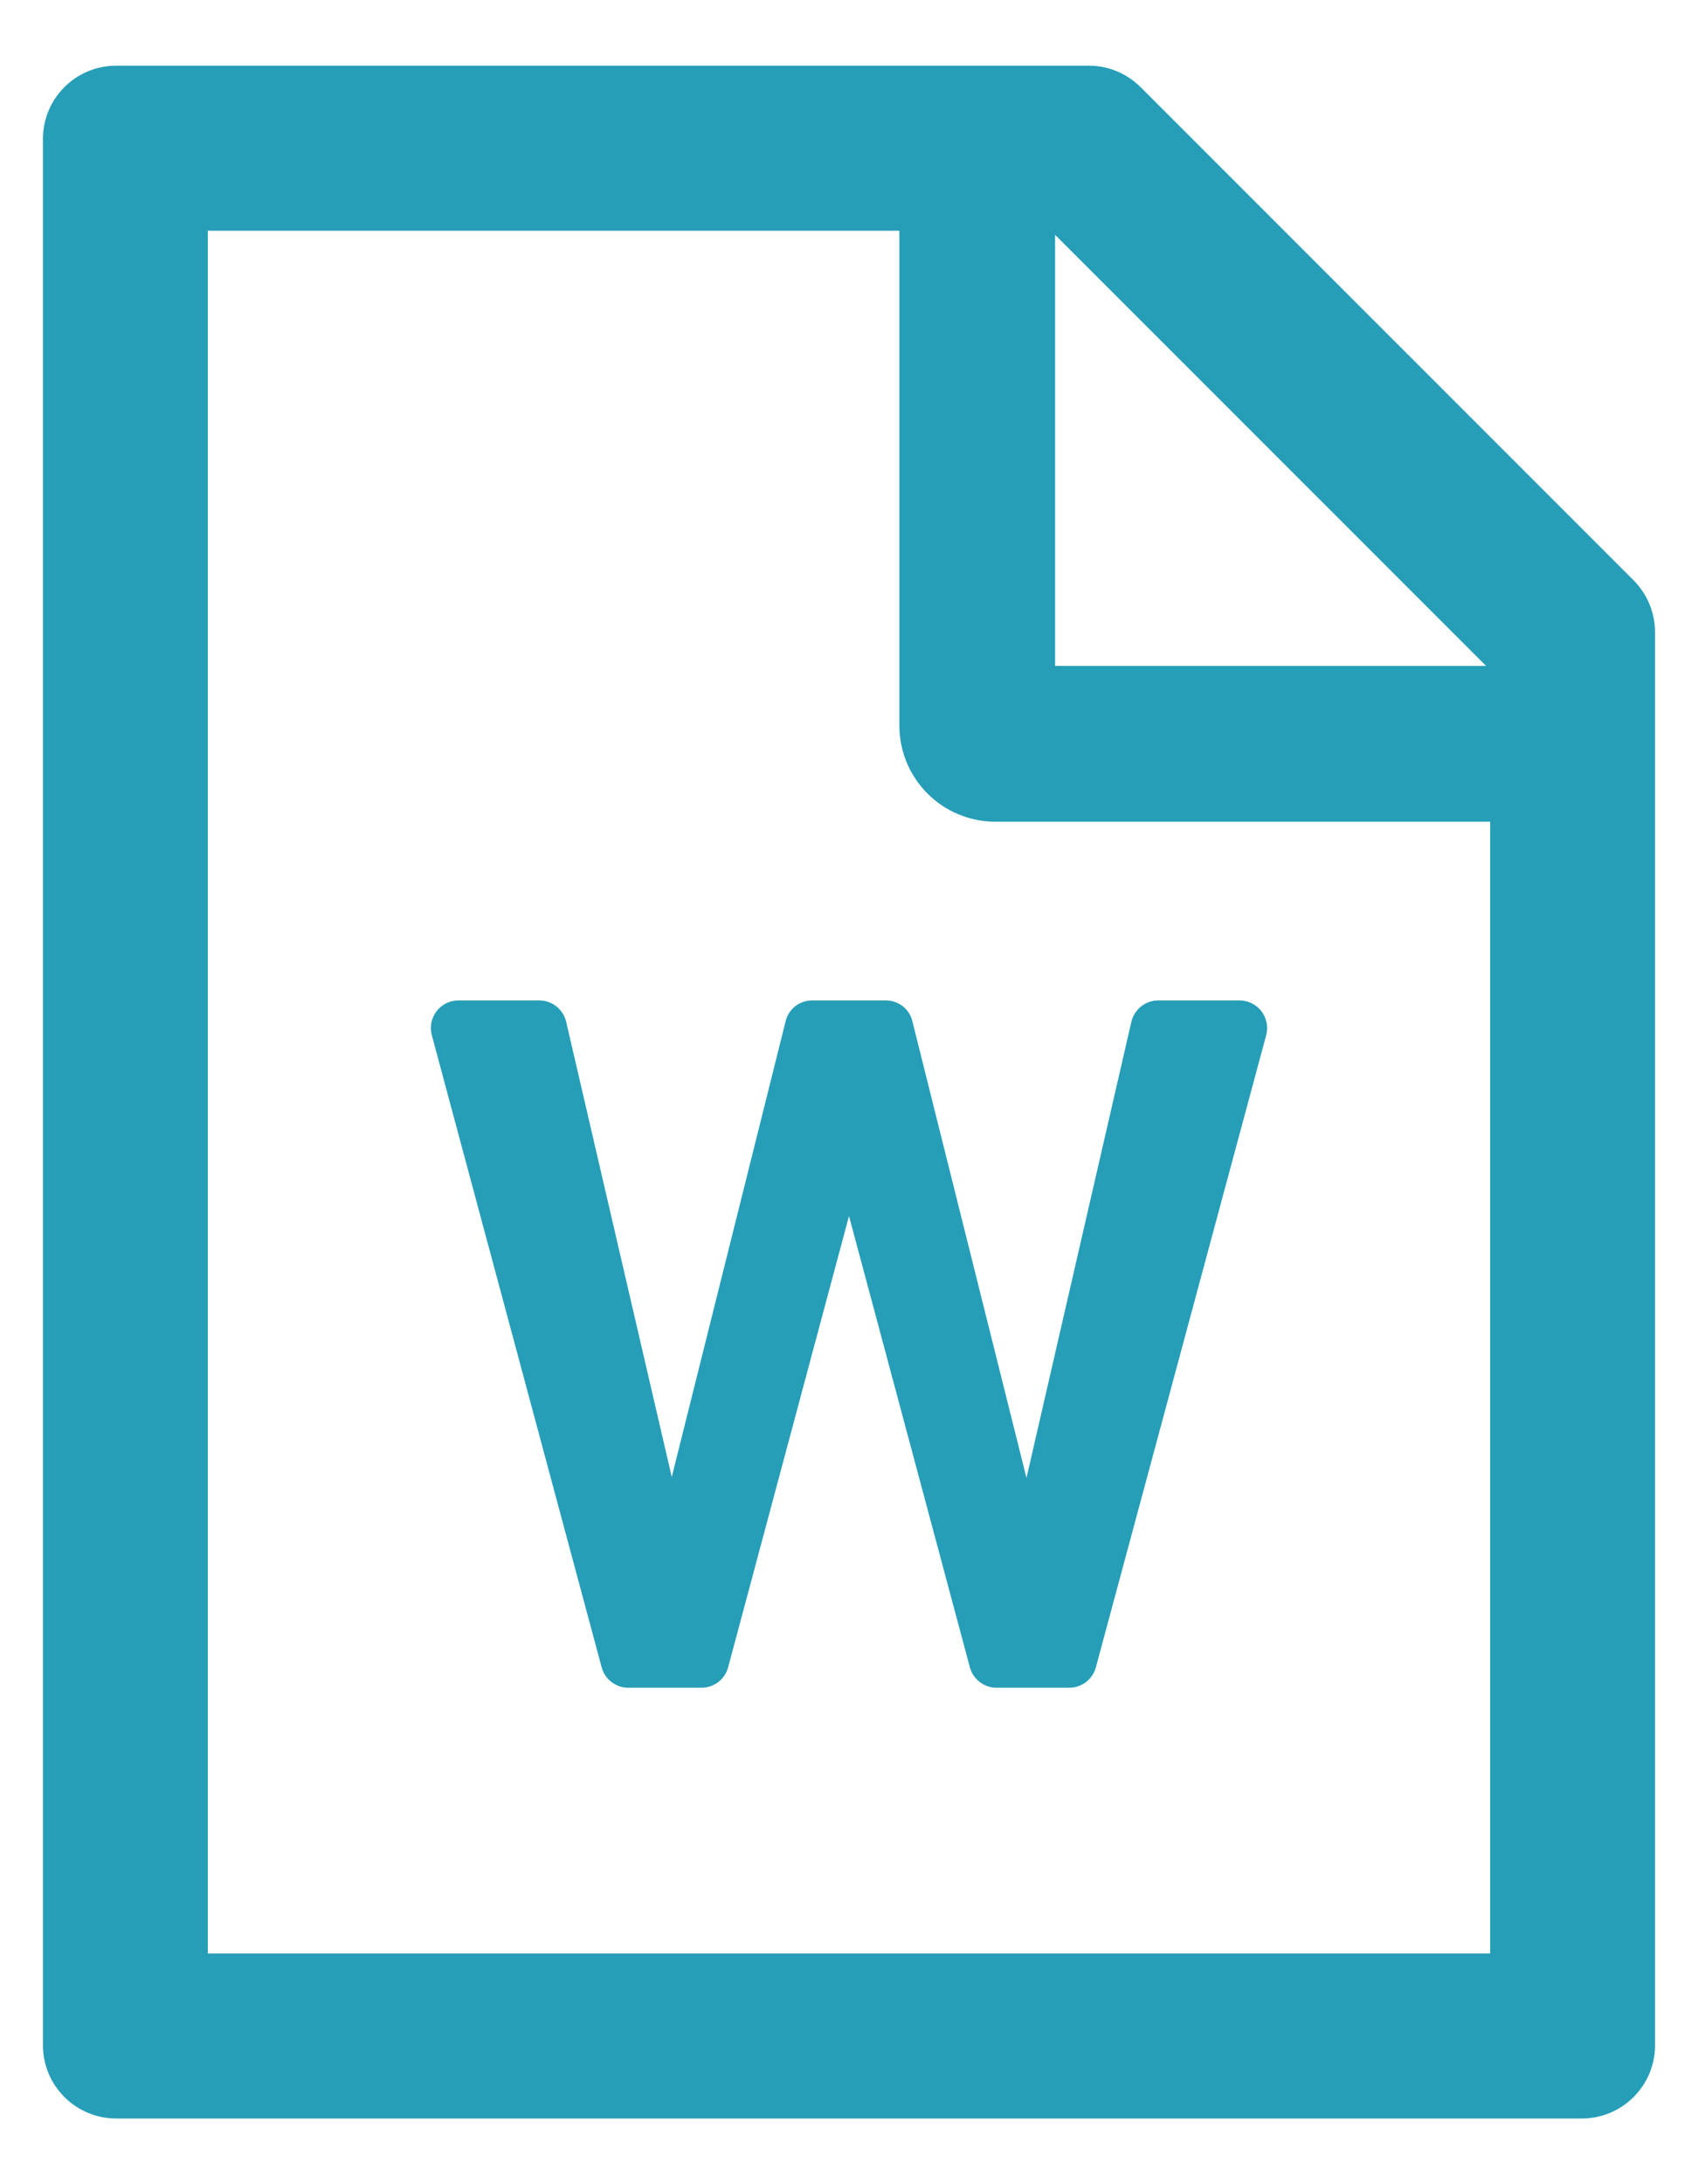<svg width="21" height="27" viewBox="0 0 21 27" fill="none" xmlns="http://www.w3.org/2000/svg">
<path d="M20.203 7.173L14.108 1.079C13.938 0.909 13.709 0.812 13.468 0.812H1.438C0.936 0.812 0.531 1.217 0.531 1.719V25.281C0.531 25.782 0.936 26.188 1.438 26.188H19.562C20.064 26.188 20.469 25.782 20.469 25.281V7.816C20.469 7.575 20.372 7.343 20.203 7.173ZM18.379 8.232H13.049V2.903L18.379 8.232ZM18.43 24.148H2.57V2.852H11.123V8.969C11.123 9.284 11.248 9.587 11.471 9.81C11.694 10.033 11.997 10.158 12.312 10.158H18.43V24.148ZM10.956 12.367H10.044C9.888 12.367 9.752 12.472 9.716 12.625L8.308 18.258L7.002 12.631C6.966 12.478 6.83 12.367 6.671 12.367H5.669C5.616 12.367 5.565 12.379 5.518 12.402C5.472 12.425 5.431 12.459 5.399 12.5C5.367 12.541 5.346 12.59 5.335 12.641C5.325 12.692 5.327 12.745 5.34 12.795L7.441 20.611C7.481 20.759 7.617 20.863 7.77 20.863H8.676C8.829 20.863 8.965 20.761 9.005 20.611L10.5 15.032L11.995 20.611C12.035 20.759 12.171 20.863 12.324 20.863H13.224C13.377 20.863 13.513 20.761 13.553 20.611L15.66 12.795C15.673 12.745 15.675 12.692 15.664 12.641C15.654 12.59 15.632 12.542 15.601 12.5C15.569 12.459 15.528 12.426 15.482 12.403C15.435 12.38 15.383 12.367 15.331 12.367H14.323C14.165 12.367 14.029 12.478 13.992 12.631L12.695 18.269L11.284 12.625C11.248 12.472 11.112 12.367 10.956 12.367Z" fill="#269EB7"/>
</svg>
